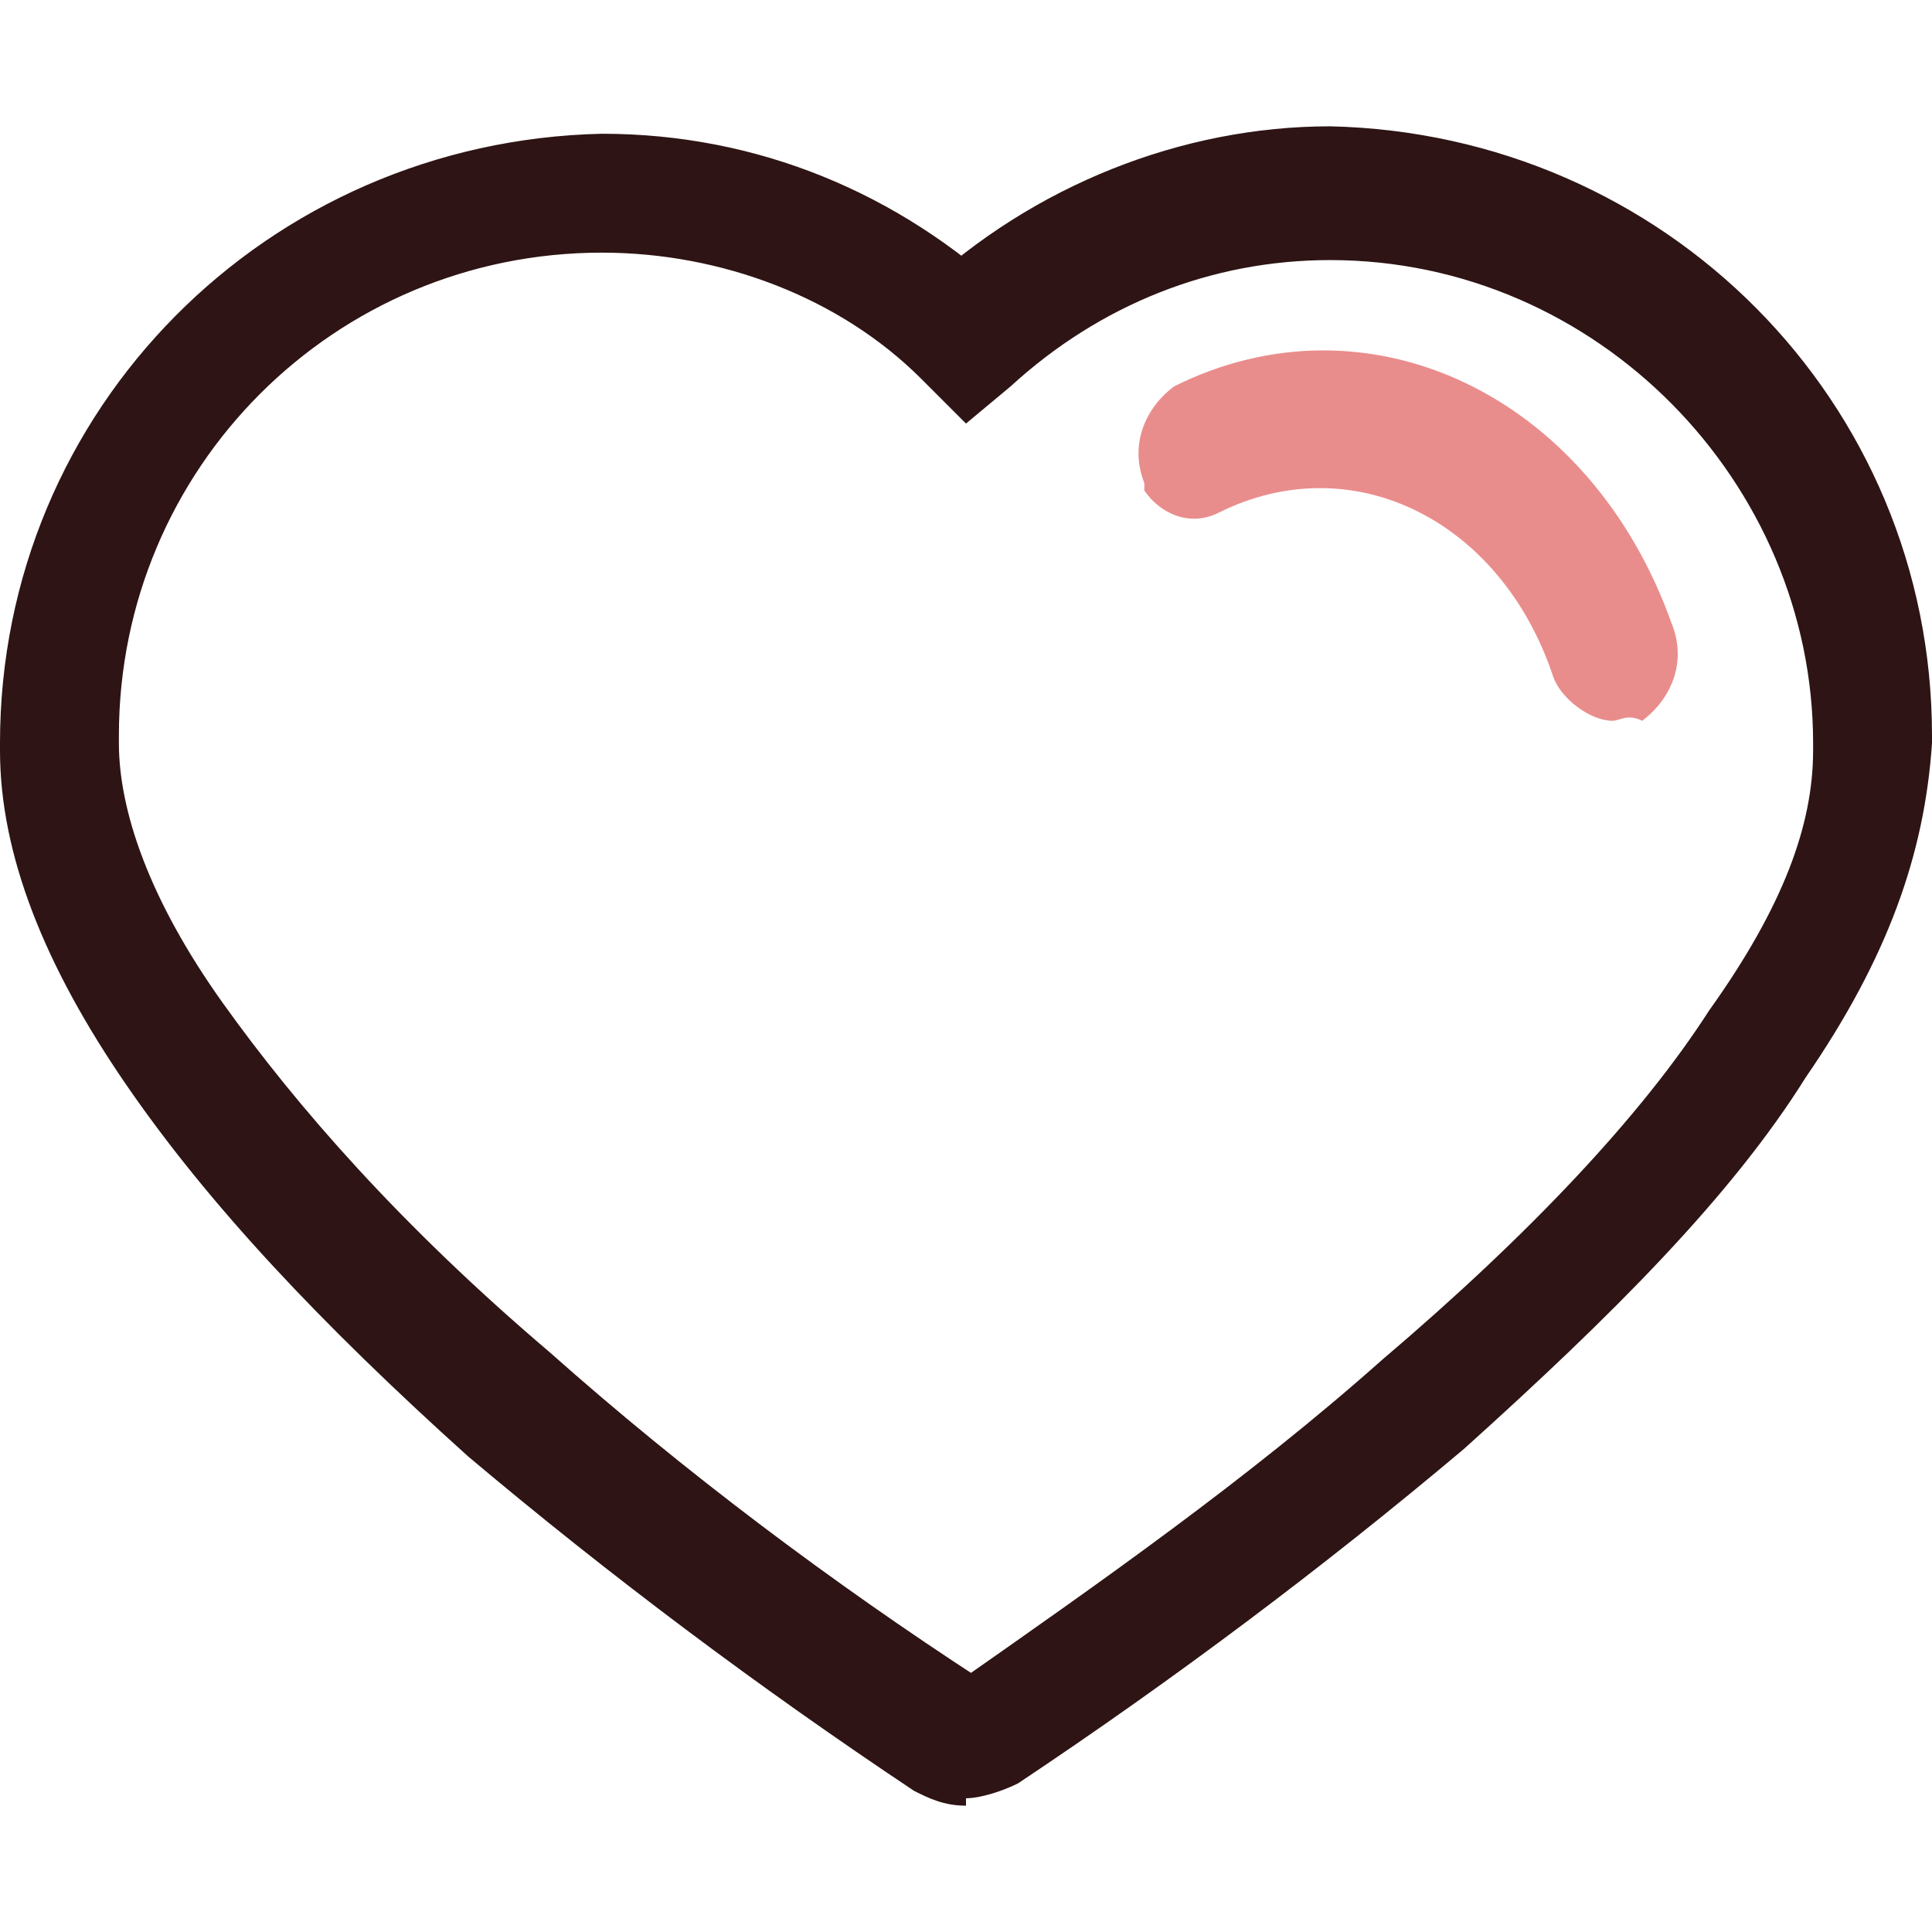 <?xml version="1.0" encoding="utf-8"?>
<!-- Generator: Adobe Illustrator 26.0.2, SVG Export Plug-In . SVG Version: 6.00 Build 0)  -->
<svg version="1.1" id="Layer_1" xmlns="http://www.w3.org/2000/svg" xmlns:xlink="http://www.w3.org/1999/xlink" x="0px" y="0px"
	 viewBox="0 0 26 26" style="enable-background:new 0 0 26 26;" xml:space="preserve">
<style type="text/css">
	.st0{fill:#2E1414;}
	.st1{opacity:0.5;fill:#D41C1B;enable-background:new    ;}
</style>
<g>
	<path class="st0" d="M13,23.4l0-0.8l0,0.3l0.2-0.3L13,22.6l0,0.3l0.2-0.3l-0.4,0.7l0.4-0.7c-2-1.3-4-2.8-5.8-4.4l0,0
		c-2-1.7-3.4-3.3-4.4-4.7c-1-1.4-1.4-2.6-1.4-3.5v0l0,0l0-0.1c0-3.6,2.9-6.5,6.5-6.5l0-0.8l0,0.8l0,0c1.6,0,3.2,0.6,4.3,1.7L13,5.7
		l0.6-0.5c1.2-1.1,2.7-1.7,4.3-1.7l0,0l0-0.8l0,0.8c3.6,0,6.5,3,6.5,6.5l0,0.1l0,0v0c0,1-0.4,2.1-1.4,3.5c-0.9,1.4-2.4,3-4.4,4.7
		l0,0c-1.8,1.6-3.8,3-5.8,4.4l0.4,0.7l-0.4-0.7l0.2,0.3l0-0.3l-0.2,0.1l0.2,0.3l0-0.3l0,0L13,23.4l0,0.8c0.2,0,0.5-0.1,0.7-0.2l0,0
		l0,0c2.1-1.4,4.1-2.9,6-4.5l0,0l0,0c2-1.8,3.6-3.4,4.6-5c1.1-1.6,1.6-3,1.7-4.5h-0.8l0.8,0l0-0.1c0-4.5-3.6-8.1-8.1-8.2l0,0l0,0
		l0,0c-2,0-4,0.8-5.5,2.2L13,4.6L13.6,4c-1.5-1.4-3.4-2.2-5.5-2.2l0,0l0,0l0,0C3.6,1.9,0,5.5,0,10l0,0.1l0.8,0H0
		c0,1.4,0.6,2.9,1.7,4.5c1.1,1.6,2.6,3.2,4.6,5l0,0l0,0c1.9,1.6,3.9,3.1,6,4.5l0,0l0,0c0.2,0.1,0.4,0.2,0.7,0.2h0l0,0L13,23.4z"/>
	<path id="Tracé_15" class="st1" d="M21.7,9.7c-0.3,0-0.7-0.3-0.8-0.6C20.2,7,18.2,6,16.4,6.9c-0.4,0.2-0.8,0-1-0.3
		c0,0,0-0.1,0-0.1c-0.2-0.5,0-1,0.4-1.3l0,0c2.6-1.3,5.6,0.1,6.7,3.2c0.2,0.5,0,1-0.4,1.3C21.9,9.6,21.8,9.7,21.7,9.7L21.7,9.7z"/>
</g>
</svg>
